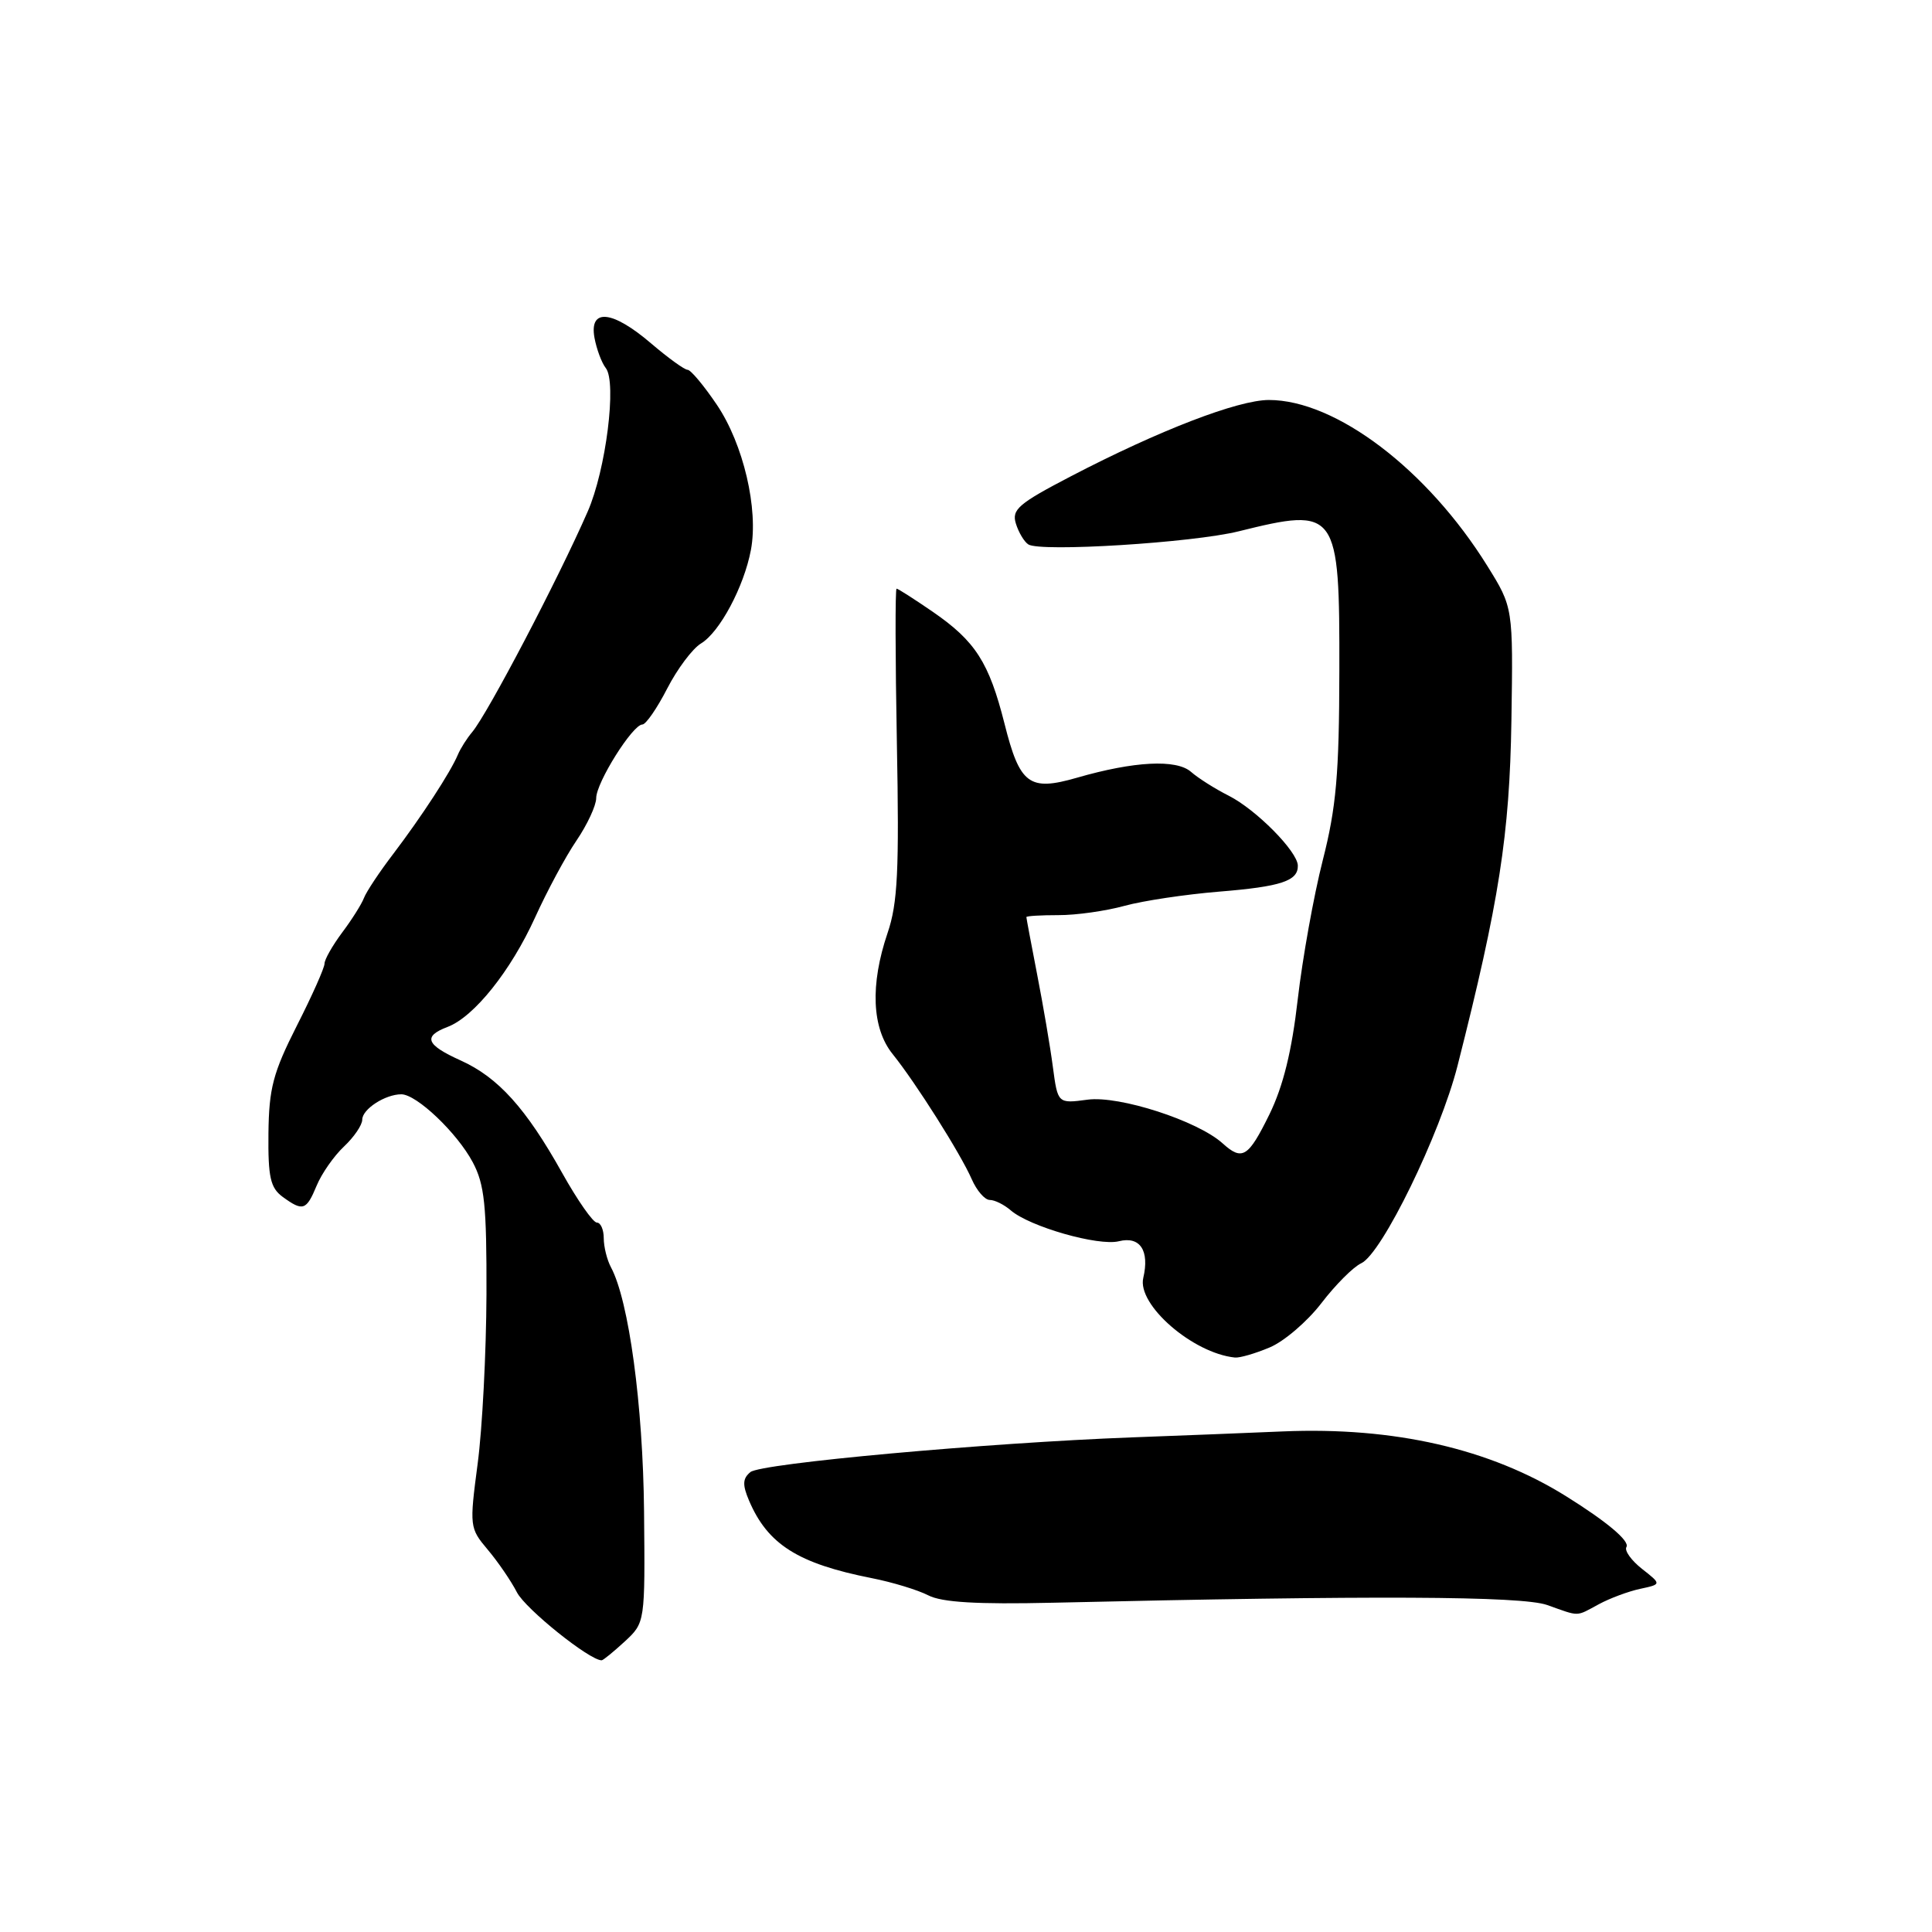<?xml version="1.0" encoding="UTF-8" standalone="no"?>
<!DOCTYPE svg PUBLIC "-//W3C//DTD SVG 1.1//EN" "http://www.w3.org/Graphics/SVG/1.1/DTD/svg11.dtd" >
<svg xmlns="http://www.w3.org/2000/svg" xmlns:xlink="http://www.w3.org/1999/xlink" version="1.1" viewBox="0 0 256 256">
 <g >
 <path fill="currentColor"
d=" M 82.79 217.50 C 85.48 215.00 85.48 215.00 85.34 200.25 C 85.20 186.18 83.33 172.35 80.96 167.93 C 80.43 166.94 80.00 165.20 80.00 164.07 C 80.00 162.93 79.59 162.00 79.09 162.00 C 78.58 162.00 76.52 159.05 74.50 155.44 C 69.70 146.85 66.01 142.76 61.05 140.52 C 56.44 138.44 56.00 137.33 59.31 136.07 C 62.82 134.74 67.69 128.63 70.90 121.57 C 72.48 118.09 74.94 113.50 76.38 111.39 C 77.82 109.27 79.00 106.73 79.00 105.75 C 79.00 103.70 83.83 96.00 85.12 96.00 C 85.58 96.00 87.06 93.86 88.40 91.25 C 89.74 88.64 91.76 85.94 92.89 85.26 C 95.37 83.76 98.58 77.74 99.50 72.87 C 100.52 67.44 98.50 58.84 94.99 53.64 C 93.27 51.09 91.52 49.00 91.11 49.00 C 90.70 49.00 88.52 47.42 86.27 45.50 C 81.14 41.11 78.06 40.80 78.77 44.75 C 79.05 46.26 79.72 48.07 80.27 48.77 C 81.75 50.64 80.29 62.28 77.87 67.79 C 73.96 76.74 64.61 94.58 62.57 97.00 C 61.87 97.83 61.02 99.17 60.67 100.00 C 59.71 102.30 55.86 108.20 52.15 113.09 C 50.30 115.51 48.53 118.17 48.22 119.00 C 47.90 119.83 46.60 121.89 45.32 123.59 C 44.05 125.30 43.00 127.14 43.00 127.69 C 43.00 128.24 41.35 131.95 39.32 135.94 C 36.18 142.15 35.64 144.20 35.57 150.18 C 35.51 155.98 35.83 157.39 37.44 158.58 C 40.14 160.55 40.59 160.40 41.96 157.10 C 42.62 155.50 44.25 153.17 45.58 151.92 C 46.91 150.67 48.00 149.07 48.00 148.36 C 48.00 146.97 51.04 145.00 53.18 145.00 C 55.21 145.01 60.56 150.10 62.64 154.00 C 64.21 156.95 64.49 159.70 64.46 171.50 C 64.43 179.20 63.91 189.31 63.29 193.96 C 62.20 202.25 62.22 202.48 64.62 205.33 C 65.97 206.93 67.72 209.48 68.50 211.00 C 69.64 213.20 78.11 220.00 79.72 220.00 C 79.92 220.00 81.30 218.87 82.79 217.50 Z  M 211.85 212.57 C 213.31 211.78 215.78 210.86 217.33 210.53 C 220.17 209.92 220.17 209.92 217.57 207.88 C 216.15 206.76 215.22 205.46 215.51 204.99 C 215.99 204.21 212.91 201.62 207.50 198.25 C 197.43 191.96 184.71 189.05 170.00 189.67 C 165.32 189.87 156.32 190.23 150.00 190.46 C 130.79 191.18 100.82 193.90 99.43 195.06 C 98.40 195.91 98.36 196.74 99.25 198.83 C 101.72 204.64 105.74 207.18 115.50 209.11 C 118.25 209.65 121.62 210.68 123.00 211.39 C 124.80 212.32 129.43 212.60 139.50 212.37 C 181.85 211.39 201.62 211.48 205.00 212.67 C 209.40 214.23 208.75 214.24 211.85 212.57 Z  M 168.22 178.55 C 170.13 177.76 173.21 175.12 175.08 172.69 C 176.94 170.26 179.32 167.87 180.37 167.39 C 183.11 166.12 190.82 150.30 193.13 141.22 C 198.65 119.50 200.03 110.61 200.27 95.49 C 200.50 80.49 200.50 80.49 197.08 74.99 C 189.13 62.20 177.00 53.00 168.13 53.00 C 164.02 53.01 153.62 57.01 141.90 63.11 C 134.95 66.73 134.03 67.52 134.61 69.38 C 134.97 70.54 135.71 71.79 136.26 72.14 C 137.87 73.17 158.03 71.92 164.14 70.40 C 177.21 67.16 177.51 67.57 177.47 88.91 C 177.45 102.60 177.06 106.98 175.27 114.00 C 174.08 118.67 172.59 126.96 171.96 132.40 C 171.17 139.30 170.03 143.92 168.21 147.65 C 165.40 153.37 164.61 153.86 161.99 151.49 C 158.69 148.51 148.31 145.15 144.12 145.71 C 140.16 146.24 140.16 146.24 139.51 141.37 C 139.16 138.69 138.22 133.19 137.43 129.14 C 136.65 125.10 136.00 121.67 136.00 121.52 C 136.00 121.37 137.91 121.26 140.25 121.26 C 142.59 121.27 146.53 120.71 149.00 120.03 C 151.47 119.35 157.10 118.51 161.50 118.15 C 169.77 117.48 172.02 116.73 171.97 114.69 C 171.92 112.81 166.46 107.29 162.82 105.44 C 160.99 104.52 158.74 103.09 157.81 102.27 C 155.87 100.58 150.29 100.86 142.71 103.05 C 136.37 104.88 135.13 103.96 133.10 95.88 C 131.05 87.77 129.25 84.96 123.59 81.06 C 121.14 79.38 118.99 78.00 118.80 78.00 C 118.61 78.00 118.63 87.20 118.84 98.44 C 119.16 115.36 118.95 119.70 117.61 123.62 C 115.28 130.48 115.52 136.25 118.28 139.67 C 121.36 143.50 127.28 152.87 128.76 156.25 C 129.42 157.76 130.49 159.00 131.15 159.00 C 131.81 159.00 133.05 159.62 133.92 160.37 C 136.42 162.54 145.55 165.15 148.26 164.47 C 151.06 163.77 152.34 165.70 151.49 169.33 C 150.65 172.88 158.05 179.31 163.63 179.88 C 164.25 179.95 166.32 179.35 168.22 178.55 Z "/>
</g>
</svg>